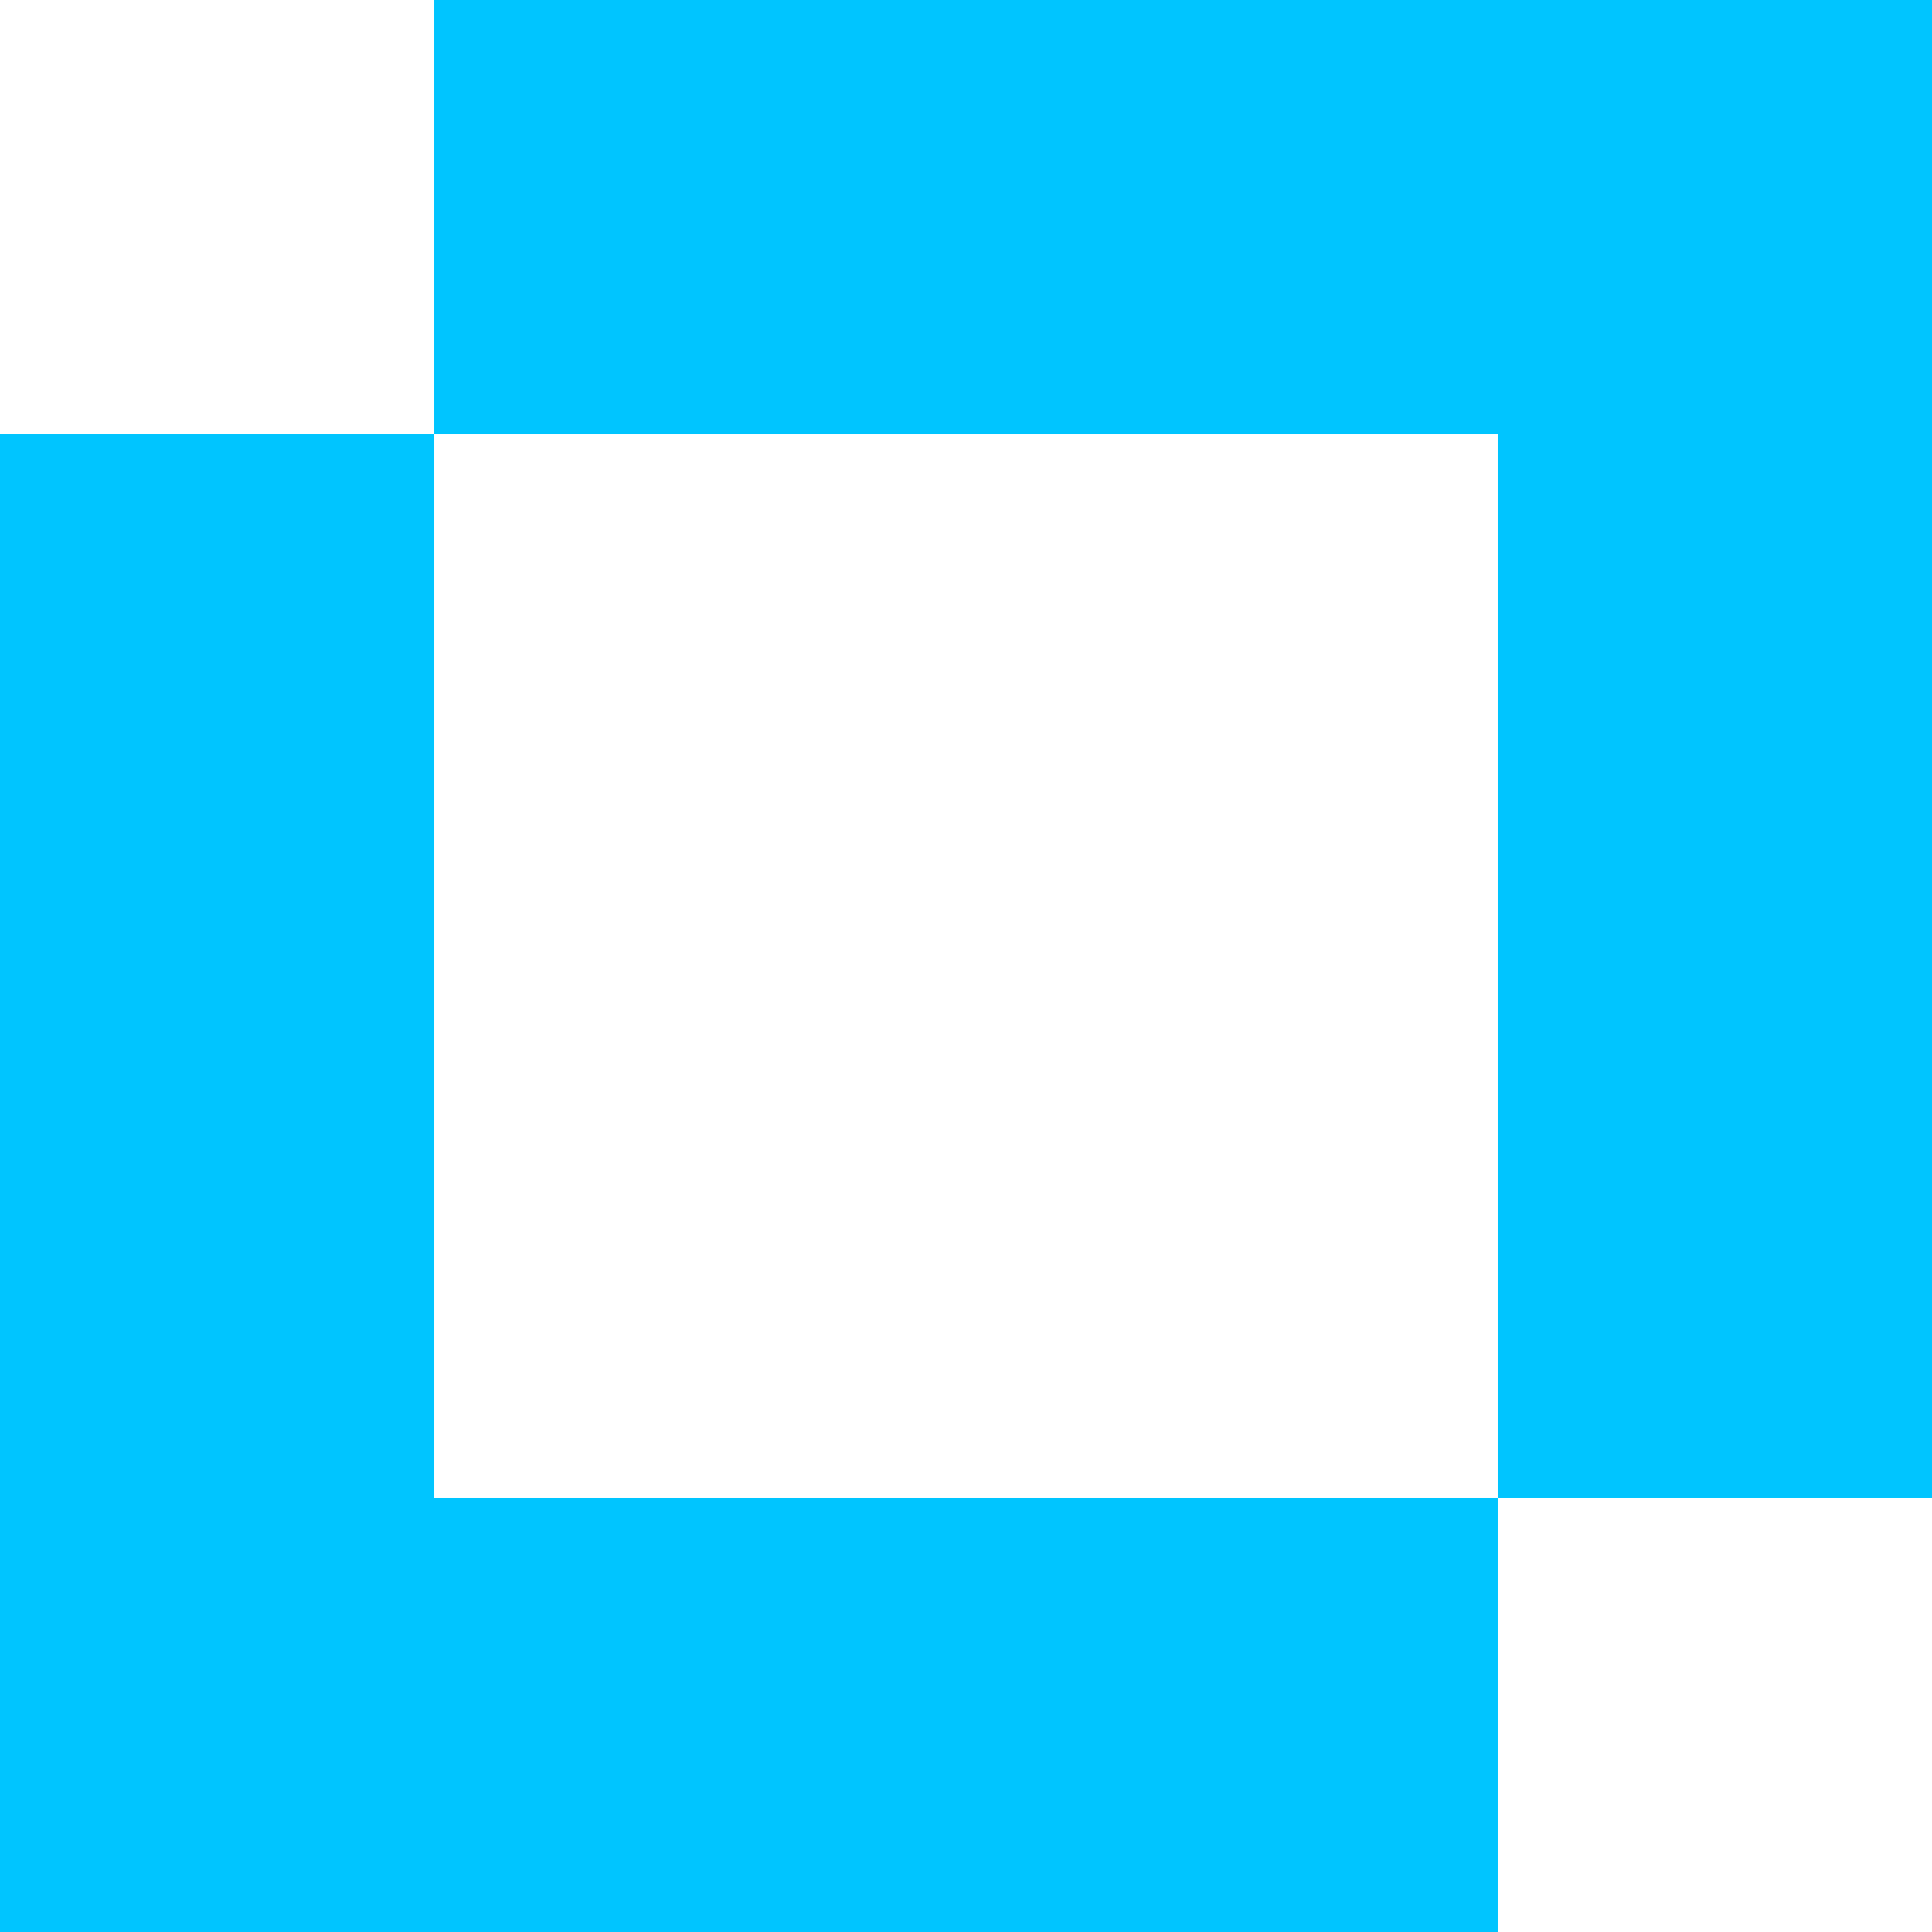 <?xml version="1.0" encoding="UTF-8" standalone="no"?>
<svg xmlns:rdf="http://www.w3.org/1999/02/22-rdf-syntax-ns#" xmlns="http://www.w3.org/2000/svg" height="129" width="129" version="1.1" xmlns:cc="http://creativecommons.org/ns#" xmlns:dc="http://purl.org/dc/elements/1.1/" viewBox="0 0 129 129">
 <g transform="translate(0 -923.36)">
  <path d="m29 0v29h71v71h29v-100h-100zm71 100h-71v-71h-29v100h100v-29z" fill-rule="evenodd" transform="translate(0 923.36)" fill="#00c5ff"/>
 </g>
</svg>
